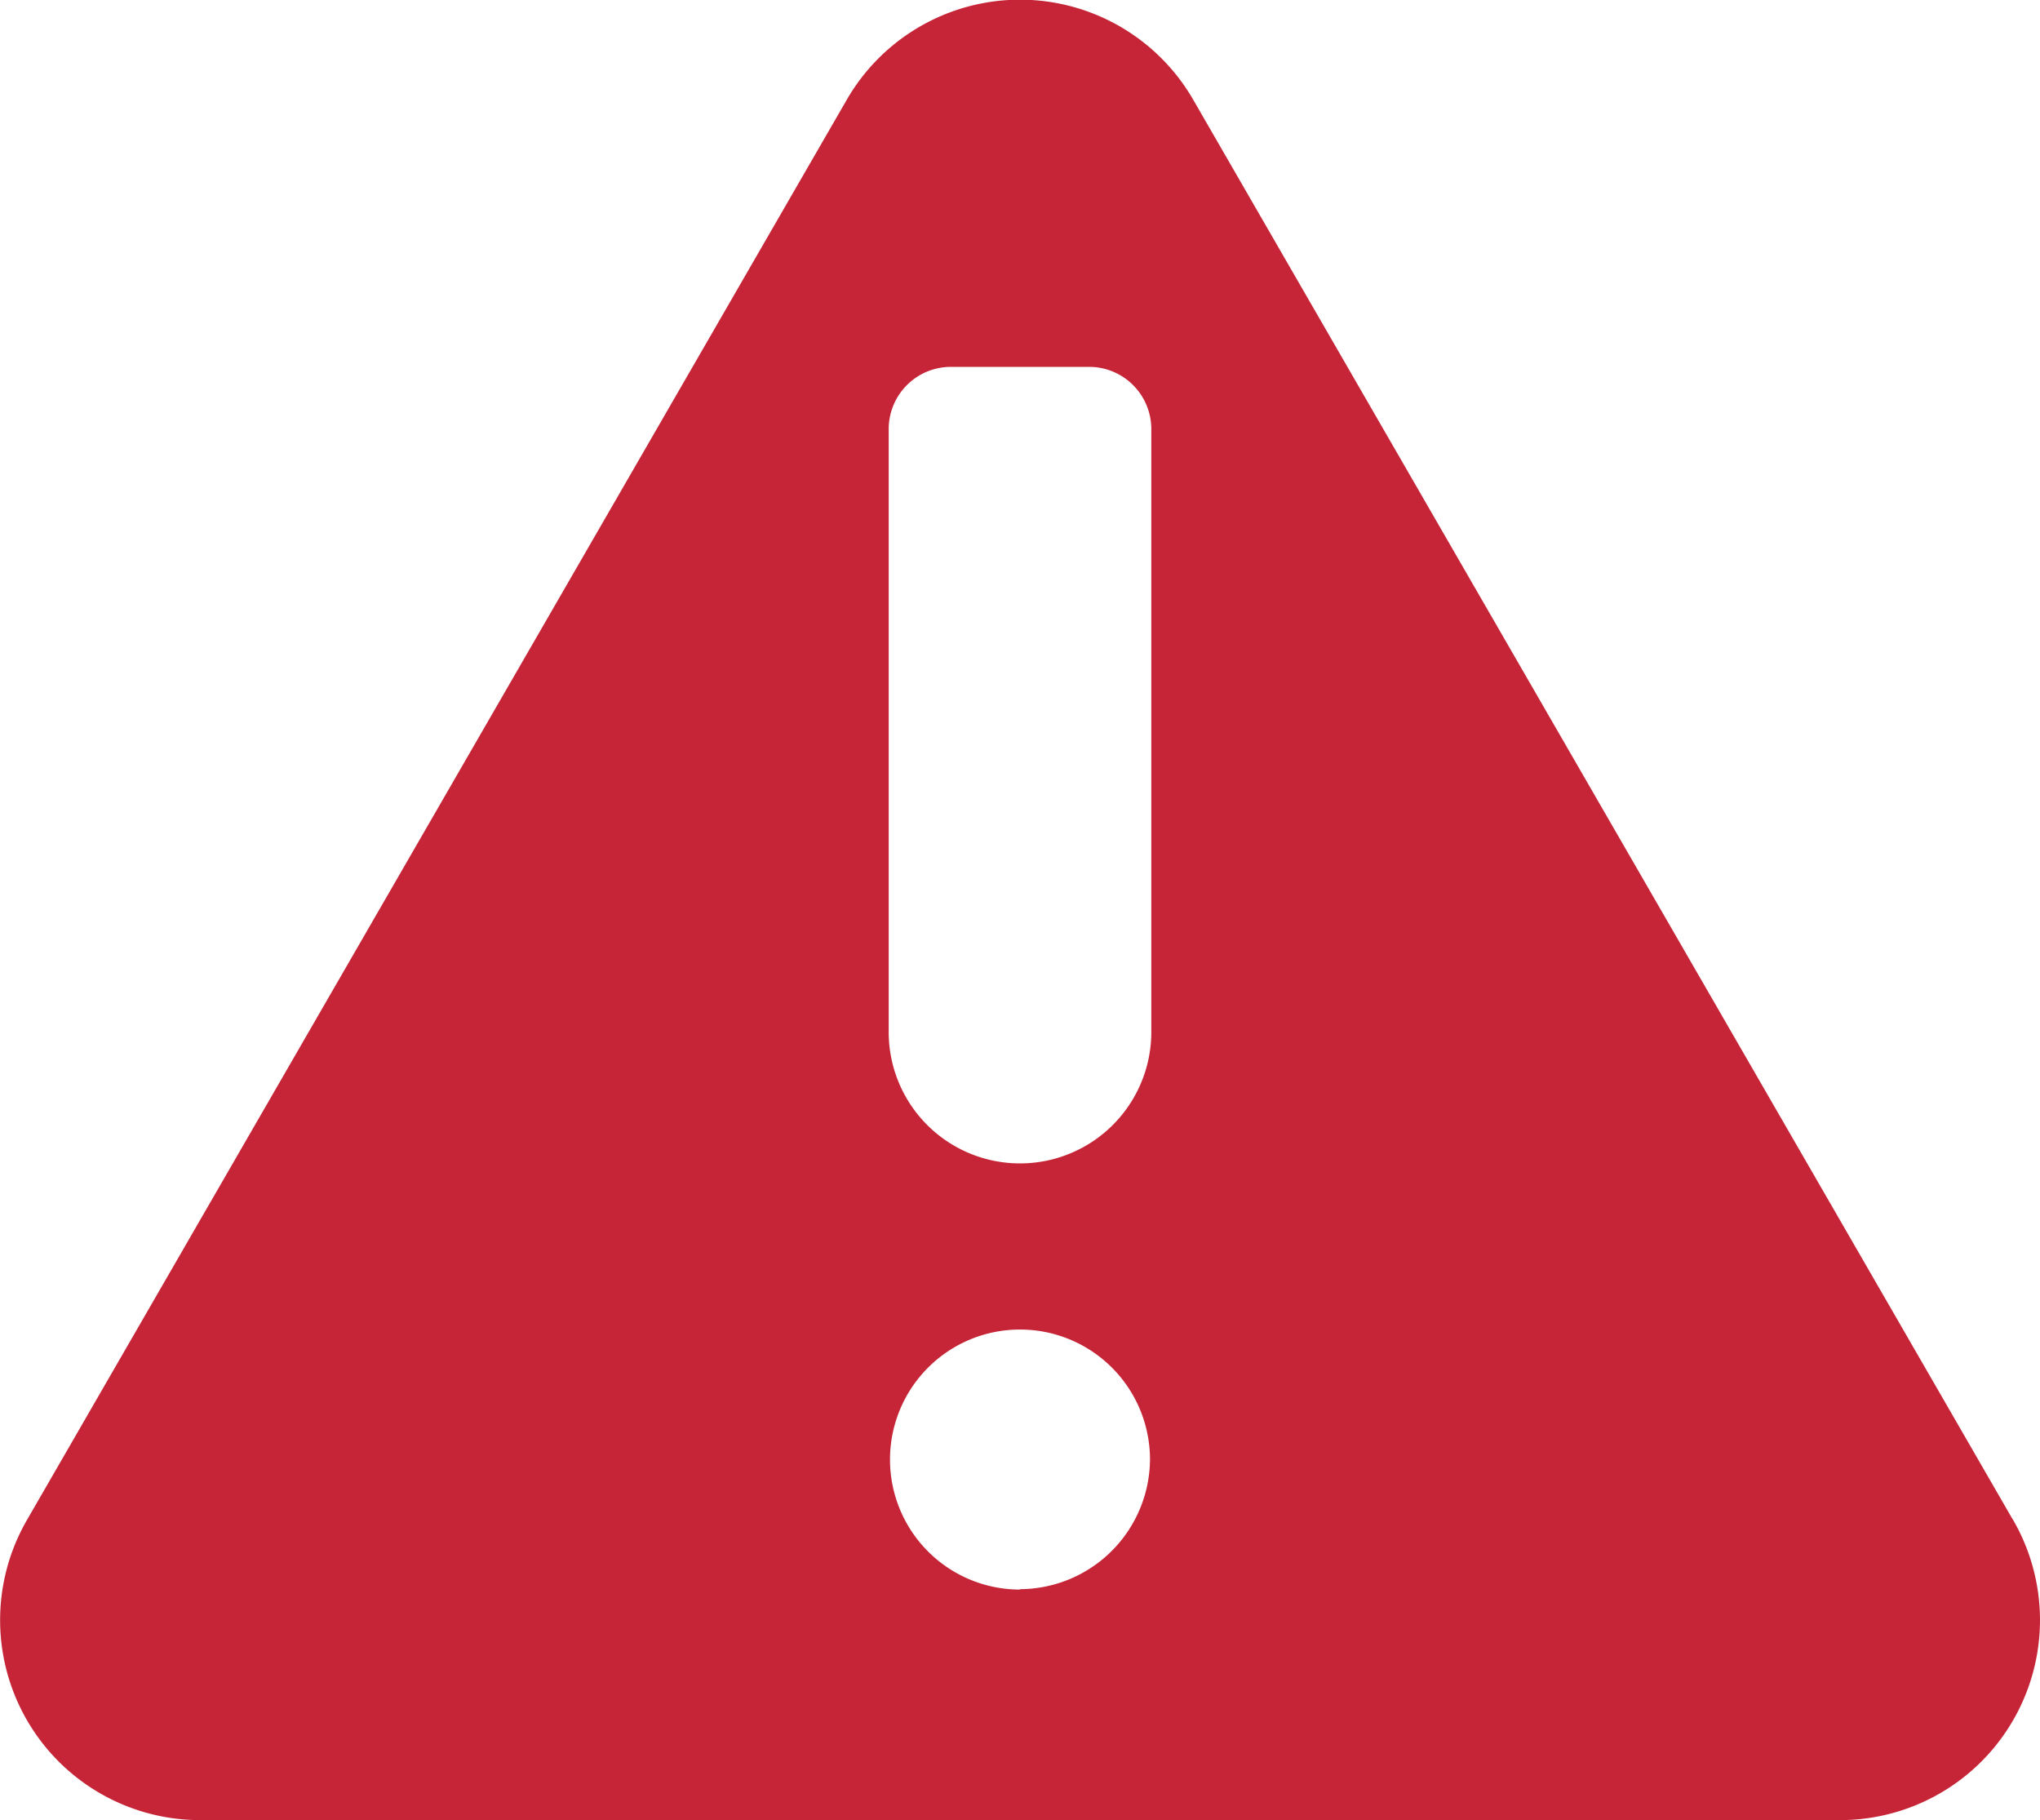 <svg xmlns="http://www.w3.org/2000/svg" width="20.4" height="18.198" viewBox="0 0 20.4 18.198"><defs><style>.a{fill:#c62537;}</style></defs><path class="a" d="M20.128,28.47,11.935,14.279a2,2,0,0,0-3.47,0L.272,28.47a2,2,0,0,0,1.735,3.005H18.394a2,2,0,0,0,1.735-3.005Zm-9.928.7a1.3,1.3,0,1,1,1.3-1.3A1.306,1.306,0,0,1,10.2,29.166Zm1.313-5.574a1.313,1.313,0,0,1-2.626,0V17.567a.622.622,0,0,1,.622-.622h1.382a.622.622,0,0,1,.622.622v6.025Z" transform="translate(0 -13.277)"/></svg>